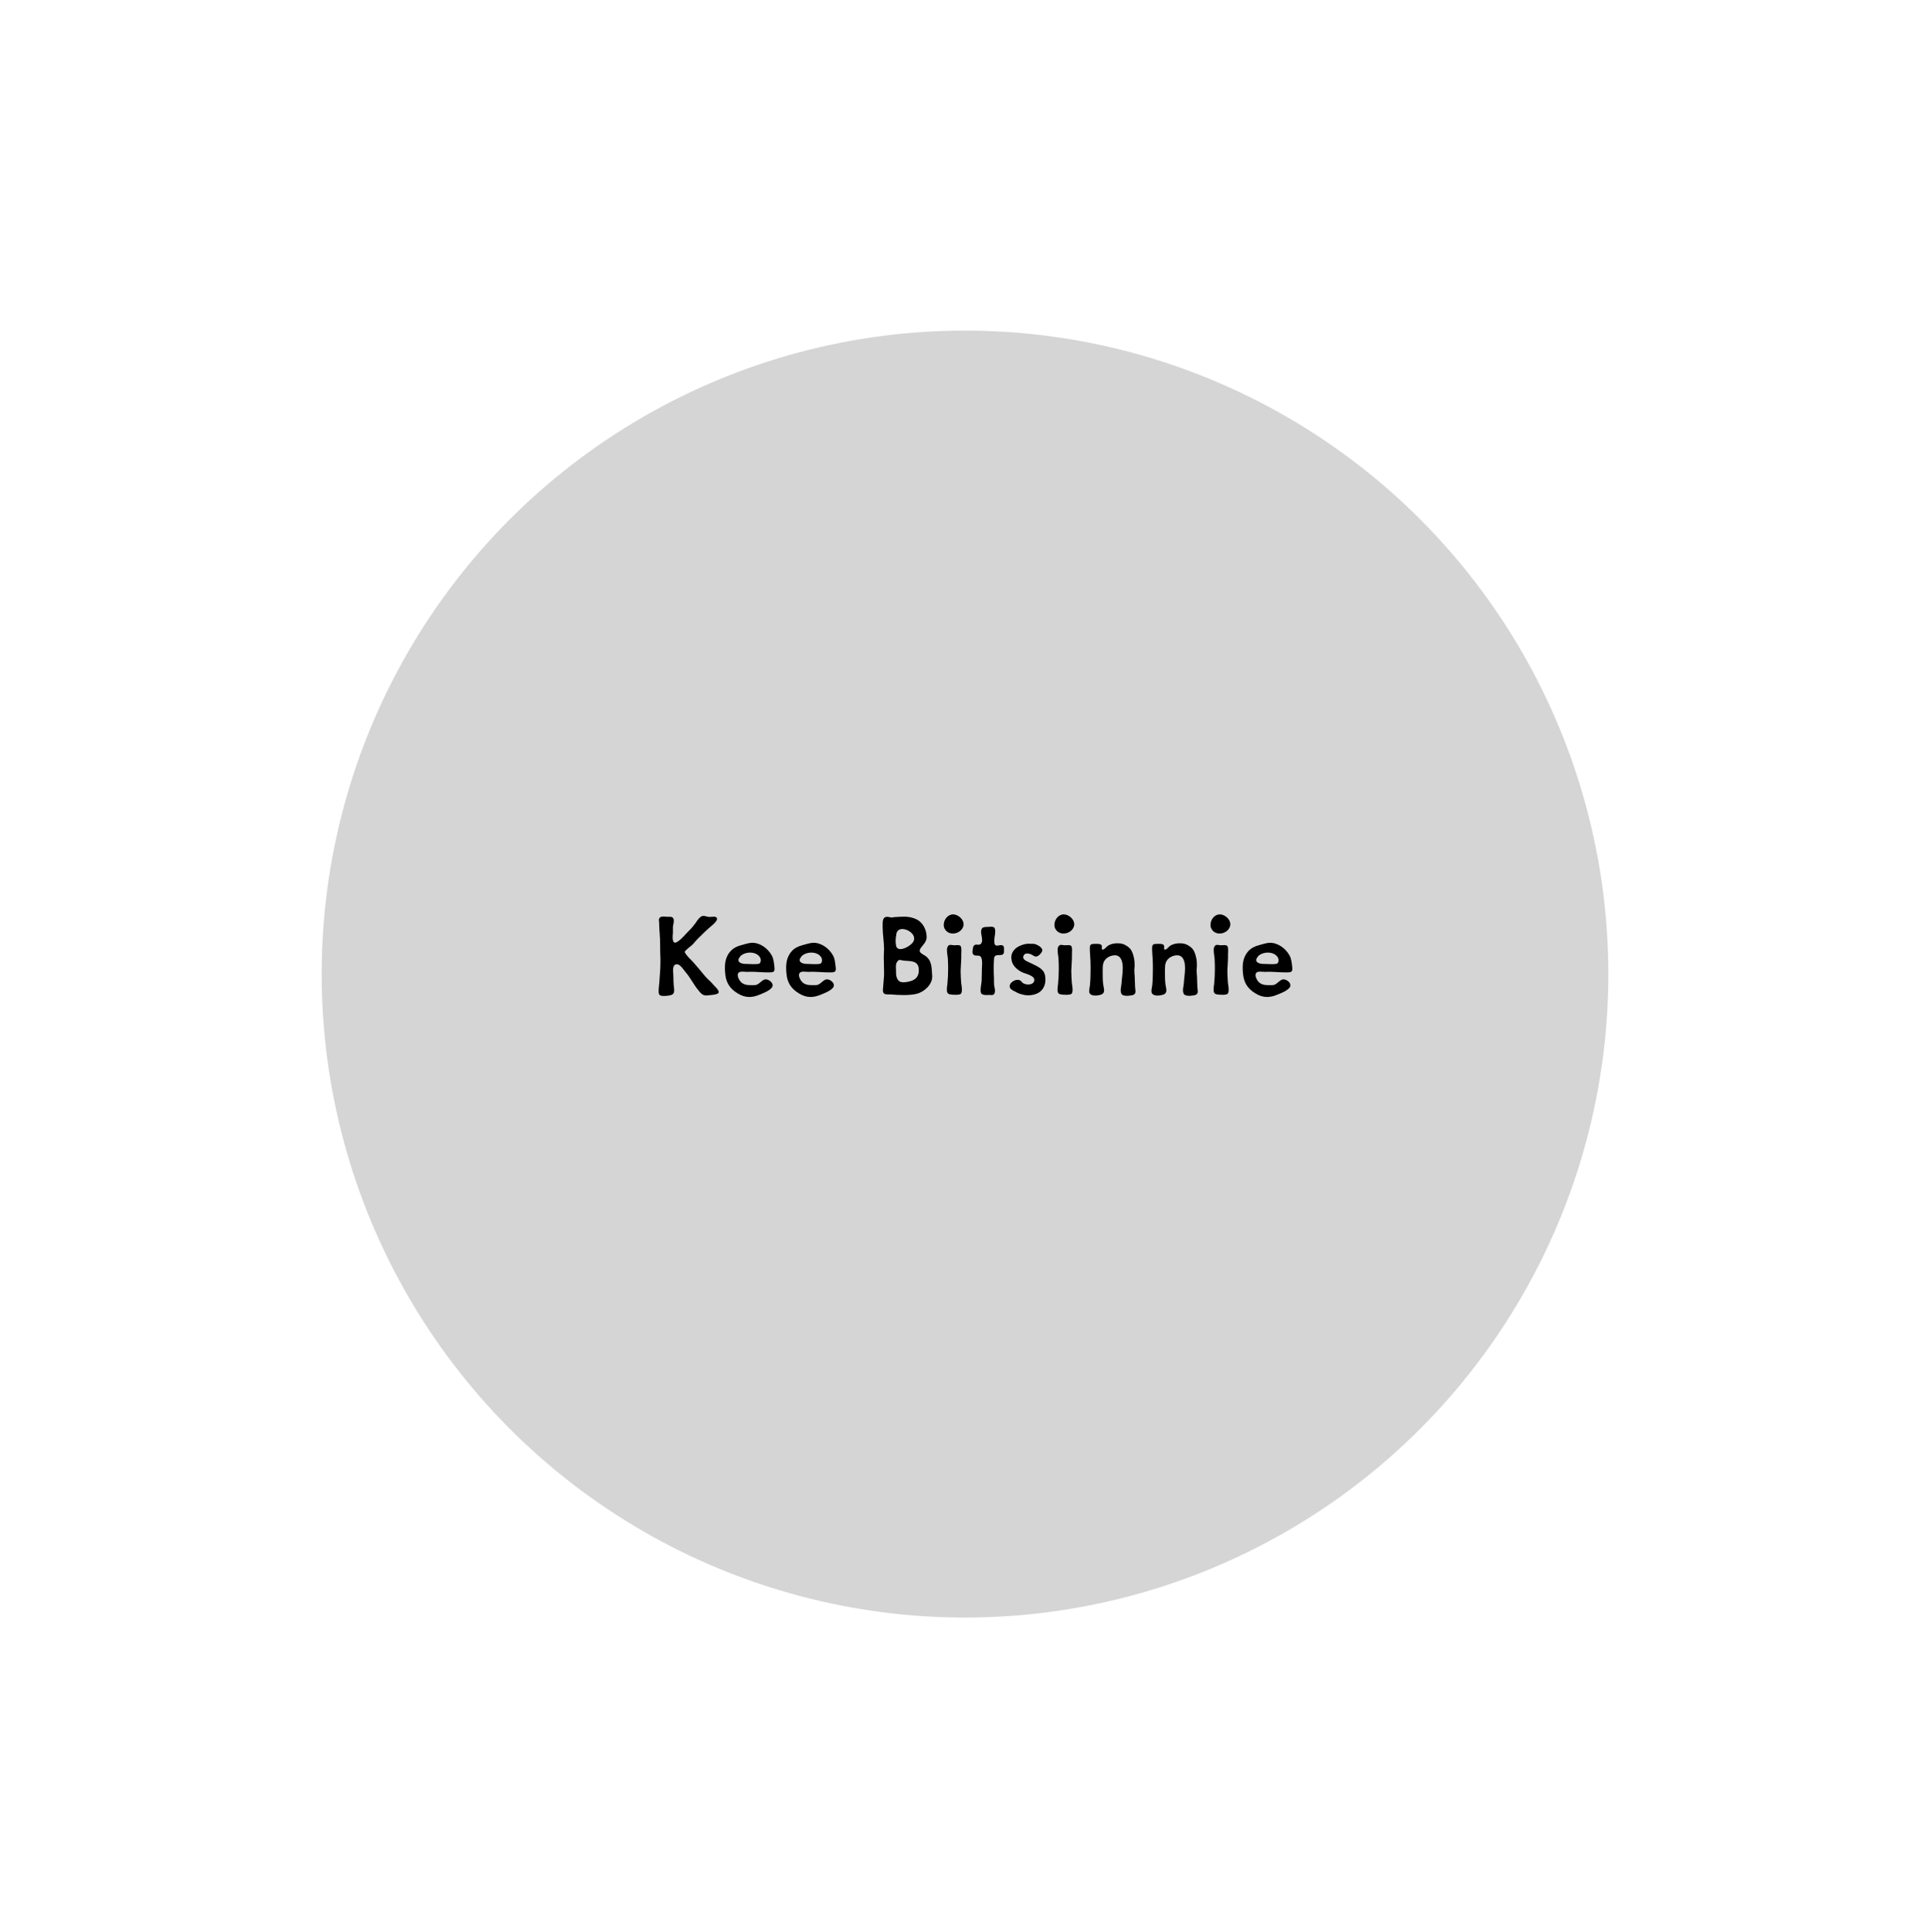 <?xml version="1.0" encoding="UTF-8" standalone="no"?>
<!DOCTYPE svg PUBLIC "-//W3C//DTD SVG 1.1//EN" "http://www.w3.org/Graphics/SVG/1.1/DTD/svg11.dtd">
<svg width="100%" height="100%" viewBox="0 0 1200 1201" version="1.1" xmlns="http://www.w3.org/2000/svg" xmlns:xlink="http://www.w3.org/1999/xlink" xml:space="preserve" xmlns:serif="http://www.serif.com/" style="fill-rule:evenodd;clip-rule:evenodd;stroke-linejoin:round;stroke-miterlimit:2;">
    <g transform="matrix(1,0,0,1,-7143,-12)">
        <g id="PRE-105" transform="matrix(1,0,0,1,7143,12.5)">
            <rect x="0" y="0" width="1200" height="1200" style="fill:none;"/>
            <g transform="matrix(1,0,0,1,10,5)">
                <a xlink:href="105.svg"><g id="Link-Ellipse" serif:id="Link Ellipse" transform="matrix(8,0,0,8,-7810,-7800)">
                    <circle cx="1050" cy="1050" r="50" style="fill:#d5d5d5;"/>
					</g></a>
                <g transform="matrix(1,0,0,1,10,450)">
                    <g transform="matrix(80,0,0,80,382.96,162.56)">
                        <path d="M0.084,-0.575C0.084,-0.572 0.085,-0.57 0.085,-0.567C0.085,-0.562 0.086,-0.558 0.086,-0.554C0.087,-0.527 0.087,-0.501 0.09,-0.474C0.096,-0.409 0.092,-0.343 0.096,-0.278L0.096,-0.247C0.096,-0.194 0.09,-0.141 0.087,-0.087C0.086,-0.076 0.082,-0.048 0.082,-0.025C0.082,-0.011 0.084,-0 0.089,0.005C0.095,0.011 0.109,0.013 0.124,0.013C0.146,0.013 0.171,0.009 0.181,0.005C0.199,-0.001 0.203,-0.016 0.203,-0.031C0.203,-0.046 0.2,-0.061 0.199,-0.073C0.196,-0.106 0.198,-0.139 0.195,-0.171C0.194,-0.176 0.194,-0.18 0.194,-0.185C0.194,-0.207 0.199,-0.233 0.222,-0.233C0.226,-0.233 0.23,-0.233 0.234,-0.231C0.255,-0.225 0.279,-0.186 0.293,-0.17C0.331,-0.126 0.354,-0.075 0.391,-0.031L0.395,-0.026C0.411,-0.006 0.425,0.009 0.45,0.009L0.459,0.009C0.476,0.006 0.536,0.005 0.546,-0.01C0.548,-0.012 0.549,-0.015 0.549,-0.017C0.549,-0.036 0.515,-0.065 0.505,-0.077C0.487,-0.099 0.465,-0.116 0.446,-0.137C0.416,-0.175 0.384,-0.211 0.352,-0.248C0.329,-0.274 0.299,-0.297 0.284,-0.33C0.299,-0.351 0.323,-0.366 0.342,-0.383C0.356,-0.396 0.368,-0.413 0.382,-0.427C0.421,-0.466 0.461,-0.506 0.504,-0.541C0.514,-0.55 0.536,-0.57 0.536,-0.586C0.536,-0.6 0.521,-0.603 0.511,-0.603C0.5,-0.603 0.487,-0.601 0.478,-0.601L0.475,-0.601C0.458,-0.602 0.445,-0.609 0.431,-0.609C0.423,-0.609 0.416,-0.607 0.408,-0.601C0.39,-0.588 0.378,-0.566 0.365,-0.548C0.351,-0.53 0.336,-0.511 0.32,-0.496C0.292,-0.469 0.266,-0.434 0.235,-0.413C0.227,-0.407 0.218,-0.401 0.21,-0.401C0.206,-0.401 0.203,-0.402 0.201,-0.405C0.193,-0.411 0.191,-0.427 0.191,-0.443C0.191,-0.456 0.192,-0.469 0.193,-0.476L0.193,-0.522C0.194,-0.536 0.2,-0.555 0.2,-0.571C0.2,-0.578 0.199,-0.586 0.195,-0.591C0.189,-0.601 0.18,-0.602 0.17,-0.602L0.148,-0.602C0.139,-0.603 0.129,-0.604 0.12,-0.604C0.101,-0.604 0.084,-0.599 0.084,-0.575Z" style="fill-rule:nonzero;"/>
                    </g>
                    <g transform="matrix(80,0,0,80,427.04,162.56)">
                        <path d="M0.26,-0.4C0.229,-0.4 0.2,-0.388 0.171,-0.381C0.14,-0.373 0.111,-0.359 0.088,-0.333C0.055,-0.295 0.046,-0.251 0.046,-0.206C0.046,-0.19 0.047,-0.173 0.049,-0.156C0.056,-0.088 0.086,-0.043 0.145,-0.007C0.176,0.012 0.205,0.021 0.236,0.021C0.261,0.021 0.286,0.015 0.313,0.004C0.346,-0.01 0.387,-0.024 0.411,-0.052C0.415,-0.058 0.417,-0.064 0.417,-0.07C0.417,-0.093 0.387,-0.116 0.363,-0.116C0.359,-0.116 0.356,-0.115 0.352,-0.114C0.327,-0.104 0.313,-0.078 0.286,-0.072C0.28,-0.071 0.273,-0.071 0.266,-0.071L0.243,-0.071C0.216,-0.071 0.188,-0.076 0.169,-0.097C0.158,-0.109 0.146,-0.131 0.146,-0.148C0.146,-0.151 0.146,-0.154 0.147,-0.157C0.151,-0.173 0.166,-0.176 0.181,-0.176C0.195,-0.176 0.209,-0.174 0.22,-0.174C0.231,-0.174 0.238,-0.175 0.246,-0.175C0.29,-0.175 0.334,-0.17 0.378,-0.17L0.386,-0.17C0.416,-0.17 0.432,-0.171 0.432,-0.197C0.432,-0.201 0.432,-0.206 0.431,-0.211C0.427,-0.243 0.426,-0.273 0.41,-0.302C0.381,-0.355 0.321,-0.4 0.26,-0.4ZM0.166,-0.295C0.168,-0.298 0.171,-0.301 0.174,-0.303C0.191,-0.316 0.216,-0.324 0.241,-0.324C0.274,-0.324 0.307,-0.311 0.321,-0.283C0.323,-0.278 0.325,-0.271 0.325,-0.265C0.325,-0.256 0.322,-0.246 0.317,-0.241C0.308,-0.233 0.286,-0.235 0.274,-0.234L0.266,-0.234C0.246,-0.234 0.227,-0.236 0.207,-0.236C0.18,-0.236 0.151,-0.245 0.151,-0.266C0.151,-0.273 0.156,-0.283 0.166,-0.295Z" style="fill-rule:nonzero;"/>
                    </g>
                    <g transform="matrix(80,0,0,80,465.12,162.56)">
                        <path d="M0.26,-0.4C0.229,-0.4 0.2,-0.388 0.171,-0.381C0.14,-0.373 0.111,-0.359 0.088,-0.333C0.055,-0.295 0.046,-0.251 0.046,-0.206C0.046,-0.19 0.047,-0.173 0.049,-0.156C0.056,-0.088 0.086,-0.043 0.145,-0.007C0.176,0.012 0.205,0.021 0.236,0.021C0.261,0.021 0.286,0.015 0.313,0.004C0.346,-0.01 0.387,-0.024 0.411,-0.052C0.415,-0.058 0.417,-0.064 0.417,-0.07C0.417,-0.093 0.387,-0.116 0.363,-0.116C0.359,-0.116 0.356,-0.115 0.352,-0.114C0.327,-0.104 0.313,-0.078 0.286,-0.072C0.28,-0.071 0.273,-0.071 0.266,-0.071L0.243,-0.071C0.216,-0.071 0.188,-0.076 0.169,-0.097C0.158,-0.109 0.146,-0.131 0.146,-0.148C0.146,-0.151 0.146,-0.154 0.147,-0.157C0.151,-0.173 0.166,-0.176 0.181,-0.176C0.195,-0.176 0.209,-0.174 0.22,-0.174C0.231,-0.174 0.238,-0.175 0.246,-0.175C0.29,-0.175 0.334,-0.17 0.378,-0.17L0.386,-0.17C0.416,-0.17 0.432,-0.171 0.432,-0.197C0.432,-0.201 0.432,-0.206 0.431,-0.211C0.427,-0.243 0.426,-0.273 0.41,-0.302C0.381,-0.355 0.321,-0.4 0.26,-0.4ZM0.166,-0.295C0.168,-0.298 0.171,-0.301 0.174,-0.303C0.191,-0.316 0.216,-0.324 0.241,-0.324C0.274,-0.324 0.307,-0.311 0.321,-0.283C0.323,-0.278 0.325,-0.271 0.325,-0.265C0.325,-0.256 0.322,-0.246 0.317,-0.241C0.308,-0.233 0.286,-0.235 0.274,-0.234L0.266,-0.234C0.246,-0.234 0.227,-0.236 0.207,-0.236C0.18,-0.236 0.151,-0.245 0.151,-0.266C0.151,-0.273 0.156,-0.283 0.166,-0.295Z" style="fill-rule:nonzero;"/>
                    </g>
                    <g transform="matrix(80,0,0,80,523.2,162.56)">
                        <path d="M0.412,-0.444C0.412,-0.499 0.384,-0.556 0.336,-0.581C0.311,-0.593 0.286,-0.6 0.26,-0.602C0.252,-0.603 0.244,-0.603 0.236,-0.603C0.212,-0.603 0.188,-0.601 0.166,-0.6C0.156,-0.599 0.148,-0.597 0.14,-0.597L0.136,-0.597C0.125,-0.598 0.116,-0.602 0.105,-0.602C0.101,-0.602 0.099,-0.602 0.096,-0.601C0.072,-0.596 0.07,-0.568 0.07,-0.544L0.07,-0.523C0.07,-0.465 0.081,-0.407 0.081,-0.35C0.081,-0.342 0.08,-0.336 0.08,-0.328C0.079,-0.313 0.079,-0.297 0.079,-0.282C0.079,-0.246 0.081,-0.208 0.081,-0.17C0.081,-0.158 0.081,-0.146 0.08,-0.133C0.078,-0.101 0.074,-0.066 0.072,-0.033L0.072,-0.029C0.072,-0 0.093,0.001 0.116,0.001L0.132,0.001C0.166,0.004 0.2,0.006 0.234,0.006C0.266,0.006 0.3,0.004 0.331,-0.003C0.391,-0.016 0.455,-0.074 0.455,-0.136L0.455,-0.142C0.45,-0.201 0.456,-0.261 0.401,-0.299C0.382,-0.311 0.358,-0.321 0.358,-0.339C0.358,-0.345 0.361,-0.352 0.367,-0.361C0.387,-0.387 0.412,-0.41 0.412,-0.444ZM0.171,-0.412C0.171,-0.432 0.174,-0.452 0.177,-0.471C0.182,-0.496 0.201,-0.507 0.223,-0.507C0.264,-0.507 0.315,-0.473 0.315,-0.433C0.315,-0.424 0.312,-0.414 0.306,-0.405C0.29,-0.381 0.241,-0.351 0.208,-0.351C0.191,-0.351 0.176,-0.36 0.174,-0.381C0.172,-0.391 0.171,-0.402 0.171,-0.412ZM0.203,-0.267C0.207,-0.267 0.211,-0.266 0.219,-0.264C0.263,-0.254 0.339,-0.271 0.35,-0.206C0.351,-0.198 0.351,-0.191 0.351,-0.184C0.351,-0.142 0.33,-0.115 0.287,-0.102C0.274,-0.098 0.25,-0.093 0.23,-0.093C0.22,-0.093 0.211,-0.095 0.205,-0.098C0.181,-0.11 0.174,-0.143 0.174,-0.168L0.174,-0.182C0.174,-0.192 0.173,-0.203 0.173,-0.213C0.173,-0.231 0.176,-0.248 0.189,-0.26C0.195,-0.266 0.199,-0.267 0.203,-0.267Z" style="fill-rule:nonzero;"/>
                    </g>
                    <g transform="matrix(80,0,0,80,563.52,162.56)">
                        <path d="M0.041,-0.54C0.041,-0.528 0.043,-0.516 0.05,-0.506C0.064,-0.482 0.088,-0.472 0.112,-0.472C0.149,-0.472 0.186,-0.496 0.194,-0.533C0.195,-0.536 0.195,-0.541 0.195,-0.544C0.195,-0.584 0.152,-0.621 0.112,-0.621C0.108,-0.621 0.103,-0.62 0.099,-0.619C0.065,-0.611 0.041,-0.575 0.041,-0.54ZM0.094,-0.384C0.085,-0.384 0.076,-0.381 0.071,-0.369C0.066,-0.361 0.066,-0.351 0.066,-0.341C0.066,-0.318 0.072,-0.293 0.073,-0.273C0.074,-0.249 0.075,-0.224 0.075,-0.2C0.075,-0.159 0.073,-0.118 0.069,-0.078C0.067,-0.066 0.065,-0.05 0.065,-0.036C0.065,-0.018 0.069,-0.004 0.087,-0C0.095,0.002 0.114,0.004 0.132,0.004C0.151,0.004 0.169,0.002 0.174,-0.004C0.18,-0.011 0.182,-0.022 0.182,-0.036C0.182,-0.056 0.177,-0.08 0.176,-0.091C0.174,-0.121 0.172,-0.157 0.172,-0.183C0.173,-0.219 0.177,-0.256 0.177,-0.291L0.177,-0.311C0.177,-0.321 0.178,-0.331 0.178,-0.341C0.178,-0.351 0.177,-0.361 0.175,-0.369C0.171,-0.38 0.161,-0.382 0.15,-0.382C0.141,-0.382 0.131,-0.381 0.123,-0.381L0.119,-0.381C0.111,-0.381 0.102,-0.384 0.094,-0.384Z" style="fill-rule:nonzero;"/>
                    </g>
                    <g transform="matrix(80,0,0,80,583.12,162.56)">
                        <path d="M0.196,-0.49C0.196,-0.5 0.194,-0.509 0.191,-0.515C0.185,-0.523 0.174,-0.525 0.164,-0.525C0.157,-0.525 0.151,-0.524 0.146,-0.524C0.112,-0.522 0.086,-0.527 0.086,-0.484C0.086,-0.468 0.094,-0.442 0.094,-0.421C0.094,-0.409 0.091,-0.397 0.083,-0.391C0.078,-0.386 0.072,-0.385 0.066,-0.385C0.061,-0.385 0.056,-0.386 0.051,-0.386C0.046,-0.386 0.042,-0.386 0.039,-0.384C0.023,-0.377 0.023,-0.361 0.021,-0.346C0.02,-0.34 0.019,-0.335 0.019,-0.329C0.019,-0.321 0.021,-0.312 0.029,-0.306C0.046,-0.294 0.071,-0.308 0.084,-0.291C0.092,-0.28 0.094,-0.26 0.094,-0.24C0.094,-0.221 0.092,-0.201 0.092,-0.189C0.092,-0.159 0.091,-0.13 0.09,-0.1C0.089,-0.084 0.082,-0.054 0.082,-0.031C0.082,-0.021 0.084,-0.011 0.088,-0.006C0.096,0.004 0.113,0.006 0.128,0.006C0.135,0.006 0.141,0.005 0.146,0.005C0.154,0.005 0.161,0.006 0.167,0.006C0.178,0.006 0.186,0.004 0.191,-0.009C0.193,-0.016 0.194,-0.021 0.194,-0.028C0.194,-0.042 0.189,-0.057 0.187,-0.072C0.186,-0.091 0.186,-0.111 0.186,-0.129C0.184,-0.154 0.184,-0.179 0.184,-0.204C0.184,-0.219 0.184,-0.235 0.185,-0.25C0.186,-0.261 0.186,-0.271 0.187,-0.281C0.194,-0.328 0.264,-0.28 0.264,-0.332L0.264,-0.356C0.264,-0.364 0.263,-0.372 0.257,-0.377C0.252,-0.381 0.247,-0.382 0.241,-0.382C0.231,-0.382 0.22,-0.378 0.21,-0.378C0.205,-0.378 0.2,-0.379 0.196,-0.383C0.19,-0.388 0.189,-0.4 0.189,-0.41L0.189,-0.425C0.189,-0.44 0.196,-0.467 0.196,-0.49Z" style="fill-rule:nonzero;"/>
                    </g>
                    <g transform="matrix(80,0,0,80,605.84,162.56)">
                        <path d="M0.136,-0.388C0.111,-0.381 0.087,-0.371 0.069,-0.355C0.05,-0.337 0.037,-0.315 0.037,-0.286C0.037,-0.281 0.037,-0.277 0.038,-0.273C0.042,-0.226 0.078,-0.194 0.117,-0.173C0.141,-0.16 0.216,-0.148 0.216,-0.111C0.216,-0.108 0.215,-0.105 0.214,-0.101C0.208,-0.083 0.188,-0.076 0.169,-0.076C0.156,-0.076 0.143,-0.079 0.133,-0.084C0.117,-0.091 0.115,-0.108 0.096,-0.111C0.093,-0.112 0.09,-0.112 0.086,-0.112C0.075,-0.112 0.063,-0.109 0.054,-0.103C0.038,-0.095 0.024,-0.079 0.024,-0.062C0.024,-0.056 0.026,-0.049 0.032,-0.043C0.041,-0.032 0.062,-0.023 0.076,-0.016C0.09,-0.007 0.108,-0.002 0.124,0.002C0.136,0.005 0.151,0.008 0.167,0.008C0.186,0.008 0.206,0.005 0.221,-0C0.276,-0.016 0.302,-0.062 0.302,-0.113C0.302,-0.126 0.301,-0.141 0.297,-0.154C0.285,-0.201 0.232,-0.22 0.193,-0.24C0.173,-0.25 0.129,-0.263 0.129,-0.288C0.129,-0.293 0.131,-0.298 0.134,-0.304C0.141,-0.314 0.15,-0.317 0.16,-0.317C0.168,-0.317 0.177,-0.315 0.186,-0.312C0.199,-0.308 0.212,-0.295 0.226,-0.293C0.246,-0.293 0.263,-0.312 0.272,-0.326C0.276,-0.331 0.278,-0.337 0.278,-0.342C0.278,-0.354 0.268,-0.364 0.256,-0.373C0.246,-0.38 0.23,-0.388 0.218,-0.391C0.213,-0.392 0.207,-0.392 0.202,-0.392L0.192,-0.392C0.185,-0.392 0.178,-0.393 0.171,-0.393C0.159,-0.393 0.148,-0.391 0.136,-0.388Z" style="fill-rule:nonzero;"/>
                    </g>
                    <g transform="matrix(80,0,0,80,632.32,162.56)">
                        <path d="M0.041,-0.54C0.041,-0.528 0.043,-0.516 0.05,-0.506C0.064,-0.482 0.088,-0.472 0.112,-0.472C0.149,-0.472 0.186,-0.496 0.194,-0.533C0.195,-0.536 0.195,-0.541 0.195,-0.544C0.195,-0.584 0.152,-0.621 0.112,-0.621C0.108,-0.621 0.103,-0.62 0.099,-0.619C0.065,-0.611 0.041,-0.575 0.041,-0.54ZM0.094,-0.384C0.085,-0.384 0.076,-0.381 0.071,-0.369C0.066,-0.361 0.066,-0.351 0.066,-0.341C0.066,-0.318 0.072,-0.293 0.073,-0.273C0.074,-0.249 0.075,-0.224 0.075,-0.2C0.075,-0.159 0.073,-0.118 0.069,-0.078C0.067,-0.066 0.065,-0.05 0.065,-0.036C0.065,-0.018 0.069,-0.004 0.087,-0C0.095,0.002 0.114,0.004 0.132,0.004C0.151,0.004 0.169,0.002 0.174,-0.004C0.18,-0.011 0.182,-0.022 0.182,-0.036C0.182,-0.056 0.177,-0.08 0.176,-0.091C0.174,-0.121 0.172,-0.157 0.172,-0.183C0.173,-0.219 0.177,-0.256 0.177,-0.291L0.177,-0.311C0.177,-0.321 0.178,-0.331 0.178,-0.341C0.178,-0.351 0.177,-0.361 0.175,-0.369C0.171,-0.38 0.161,-0.382 0.15,-0.382C0.141,-0.382 0.131,-0.381 0.123,-0.381L0.119,-0.381C0.111,-0.381 0.102,-0.384 0.094,-0.384Z" style="fill-rule:nonzero;"/>
                    </g>
                    <g transform="matrix(80,0,0,80,651.92,162.56)">
                        <path d="M0.095,-0.391C0.074,-0.389 0.071,-0.378 0.071,-0.357C0.071,-0.325 0.075,-0.291 0.076,-0.26C0.077,-0.238 0.077,-0.216 0.077,-0.194C0.077,-0.152 0.076,-0.11 0.072,-0.069C0.071,-0.057 0.066,-0.04 0.066,-0.026C0.066,-0.017 0.067,-0.011 0.071,-0.006C0.079,0.006 0.096,0.01 0.113,0.01C0.131,0.01 0.149,0.006 0.161,0.002C0.177,-0.005 0.182,-0.017 0.182,-0.031C0.182,-0.043 0.178,-0.057 0.176,-0.07C0.171,-0.102 0.171,-0.134 0.171,-0.166L0.171,-0.191C0.171,-0.227 0.173,-0.256 0.203,-0.281C0.218,-0.293 0.242,-0.303 0.265,-0.303C0.277,-0.303 0.291,-0.3 0.3,-0.291C0.321,-0.272 0.327,-0.238 0.327,-0.203C0.327,-0.163 0.319,-0.119 0.318,-0.09C0.317,-0.073 0.311,-0.05 0.311,-0.03C0.311,-0.02 0.313,-0.011 0.317,-0.003C0.324,0.009 0.343,0.012 0.361,0.012C0.371,0.012 0.382,0.01 0.389,0.009C0.414,0.007 0.426,-0.002 0.426,-0.023C0.426,-0.026 0.425,-0.029 0.425,-0.032C0.421,-0.067 0.422,-0.101 0.42,-0.136C0.419,-0.153 0.417,-0.168 0.417,-0.185C0.417,-0.19 0.417,-0.195 0.418,-0.201C0.419,-0.211 0.419,-0.221 0.419,-0.231C0.419,-0.256 0.416,-0.281 0.408,-0.306C0.395,-0.347 0.383,-0.362 0.346,-0.383C0.328,-0.393 0.309,-0.396 0.289,-0.396C0.279,-0.396 0.268,-0.396 0.258,-0.394C0.241,-0.391 0.227,-0.386 0.213,-0.378C0.203,-0.372 0.186,-0.35 0.176,-0.348C0.174,-0.348 0.172,-0.347 0.171,-0.347C0.166,-0.347 0.164,-0.352 0.164,-0.358C0.164,-0.361 0.165,-0.365 0.165,-0.369C0.165,-0.374 0.164,-0.379 0.161,-0.383C0.155,-0.391 0.136,-0.392 0.121,-0.392C0.11,-0.392 0.101,-0.391 0.095,-0.391Z" style="fill-rule:nonzero;"/>
                    </g>
                    <g transform="matrix(80,0,0,80,690.64,162.56)">
                        <path d="M0.095,-0.391C0.074,-0.389 0.071,-0.378 0.071,-0.357C0.071,-0.325 0.075,-0.291 0.076,-0.26C0.077,-0.238 0.077,-0.216 0.077,-0.194C0.077,-0.152 0.076,-0.11 0.072,-0.069C0.071,-0.057 0.066,-0.04 0.066,-0.026C0.066,-0.017 0.067,-0.011 0.071,-0.006C0.079,0.006 0.096,0.01 0.113,0.01C0.131,0.01 0.149,0.006 0.161,0.002C0.177,-0.005 0.182,-0.017 0.182,-0.031C0.182,-0.043 0.178,-0.057 0.176,-0.07C0.171,-0.102 0.171,-0.134 0.171,-0.166L0.171,-0.191C0.171,-0.227 0.173,-0.256 0.203,-0.281C0.218,-0.293 0.242,-0.303 0.265,-0.303C0.277,-0.303 0.291,-0.3 0.3,-0.291C0.321,-0.272 0.327,-0.238 0.327,-0.203C0.327,-0.163 0.319,-0.119 0.318,-0.09C0.317,-0.073 0.311,-0.05 0.311,-0.03C0.311,-0.02 0.313,-0.011 0.317,-0.003C0.324,0.009 0.343,0.012 0.361,0.012C0.371,0.012 0.382,0.01 0.389,0.009C0.414,0.007 0.426,-0.002 0.426,-0.023C0.426,-0.026 0.425,-0.029 0.425,-0.032C0.421,-0.067 0.422,-0.101 0.42,-0.136C0.419,-0.153 0.417,-0.168 0.417,-0.185C0.417,-0.19 0.417,-0.195 0.418,-0.201C0.419,-0.211 0.419,-0.221 0.419,-0.231C0.419,-0.256 0.416,-0.281 0.408,-0.306C0.395,-0.347 0.383,-0.362 0.346,-0.383C0.328,-0.393 0.309,-0.396 0.289,-0.396C0.279,-0.396 0.268,-0.396 0.258,-0.394C0.241,-0.391 0.227,-0.386 0.213,-0.378C0.203,-0.372 0.186,-0.35 0.176,-0.348C0.174,-0.348 0.172,-0.347 0.171,-0.347C0.166,-0.347 0.164,-0.352 0.164,-0.358C0.164,-0.361 0.165,-0.365 0.165,-0.369C0.165,-0.374 0.164,-0.379 0.161,-0.383C0.155,-0.391 0.136,-0.392 0.121,-0.392C0.11,-0.392 0.101,-0.391 0.095,-0.391Z" style="fill-rule:nonzero;"/>
                    </g>
                    <g transform="matrix(80,0,0,80,729.36,162.56)">
                        <path d="M0.041,-0.54C0.041,-0.528 0.043,-0.516 0.05,-0.506C0.064,-0.482 0.088,-0.472 0.112,-0.472C0.149,-0.472 0.186,-0.496 0.194,-0.533C0.195,-0.536 0.195,-0.541 0.195,-0.544C0.195,-0.584 0.152,-0.621 0.112,-0.621C0.108,-0.621 0.103,-0.62 0.099,-0.619C0.065,-0.611 0.041,-0.575 0.041,-0.54ZM0.094,-0.384C0.085,-0.384 0.076,-0.381 0.071,-0.369C0.066,-0.361 0.066,-0.351 0.066,-0.341C0.066,-0.318 0.072,-0.293 0.073,-0.273C0.074,-0.249 0.075,-0.224 0.075,-0.2C0.075,-0.159 0.073,-0.118 0.069,-0.078C0.067,-0.066 0.065,-0.05 0.065,-0.036C0.065,-0.018 0.069,-0.004 0.087,-0C0.095,0.002 0.114,0.004 0.132,0.004C0.151,0.004 0.169,0.002 0.174,-0.004C0.18,-0.011 0.182,-0.022 0.182,-0.036C0.182,-0.056 0.177,-0.08 0.176,-0.091C0.174,-0.121 0.172,-0.157 0.172,-0.183C0.173,-0.219 0.177,-0.256 0.177,-0.291L0.177,-0.311C0.177,-0.321 0.178,-0.331 0.178,-0.341C0.178,-0.351 0.177,-0.361 0.175,-0.369C0.171,-0.38 0.161,-0.382 0.15,-0.382C0.141,-0.382 0.131,-0.381 0.123,-0.381L0.119,-0.381C0.111,-0.381 0.102,-0.384 0.094,-0.384Z" style="fill-rule:nonzero;"/>
                    </g>
                    <g transform="matrix(80,0,0,80,748.96,162.56)">
                        <path d="M0.26,-0.4C0.229,-0.4 0.2,-0.388 0.171,-0.381C0.14,-0.373 0.111,-0.359 0.088,-0.333C0.055,-0.295 0.046,-0.251 0.046,-0.206C0.046,-0.19 0.047,-0.173 0.049,-0.156C0.056,-0.088 0.086,-0.043 0.145,-0.007C0.176,0.012 0.205,0.021 0.236,0.021C0.261,0.021 0.286,0.015 0.313,0.004C0.346,-0.01 0.387,-0.024 0.411,-0.052C0.415,-0.058 0.417,-0.064 0.417,-0.07C0.417,-0.093 0.387,-0.116 0.363,-0.116C0.359,-0.116 0.356,-0.115 0.352,-0.114C0.327,-0.104 0.313,-0.078 0.286,-0.072C0.28,-0.071 0.273,-0.071 0.266,-0.071L0.243,-0.071C0.216,-0.071 0.188,-0.076 0.169,-0.097C0.158,-0.109 0.146,-0.131 0.146,-0.148C0.146,-0.151 0.146,-0.154 0.147,-0.157C0.151,-0.173 0.166,-0.176 0.181,-0.176C0.195,-0.176 0.209,-0.174 0.22,-0.174C0.231,-0.174 0.238,-0.175 0.246,-0.175C0.29,-0.175 0.334,-0.17 0.378,-0.17L0.386,-0.17C0.416,-0.17 0.432,-0.171 0.432,-0.197C0.432,-0.201 0.432,-0.206 0.431,-0.211C0.427,-0.243 0.426,-0.273 0.41,-0.302C0.381,-0.355 0.321,-0.4 0.26,-0.4ZM0.166,-0.295C0.168,-0.298 0.171,-0.301 0.174,-0.303C0.191,-0.316 0.216,-0.324 0.241,-0.324C0.274,-0.324 0.307,-0.311 0.321,-0.283C0.323,-0.278 0.325,-0.271 0.325,-0.265C0.325,-0.256 0.322,-0.246 0.317,-0.241C0.308,-0.233 0.286,-0.235 0.274,-0.234L0.266,-0.234C0.246,-0.234 0.227,-0.236 0.207,-0.236C0.18,-0.236 0.151,-0.245 0.151,-0.266C0.151,-0.273 0.156,-0.283 0.166,-0.295Z" style="fill-rule:nonzero;"/>
                    </g>
                </g>
            </g>
        </g>
    </g>
</svg>
